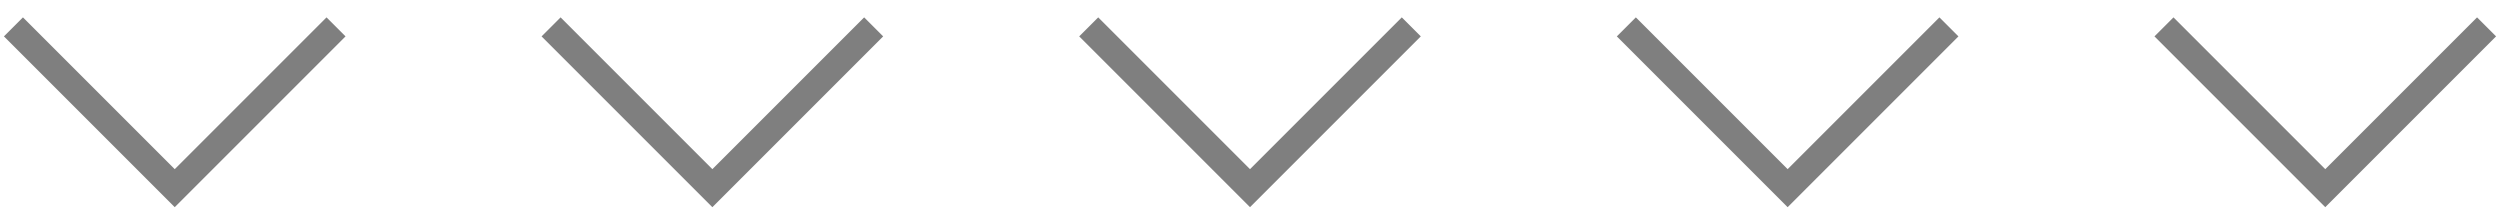 <svg width="93" height="8" viewBox="0 0 93 8" fill="none" xmlns="http://www.w3.org/2000/svg">
<path d="M12.5 1L6.5 7L0.5 1" stroke="#7F7F7F"/>
<path d="M32.5 1L26.5 7L20.5 1" stroke="#7F7F7F"/>
<path d="M52.5 1L46.5 7L40.5 1" stroke="#7F7F7F"/>
<path d="M72.5 1L66.5 7L60.5 1" stroke="#7F7F7F"/>
<path d="M92.5 1L86.5 7L80.5 1" stroke="#7F7F7F"/>
</svg>
